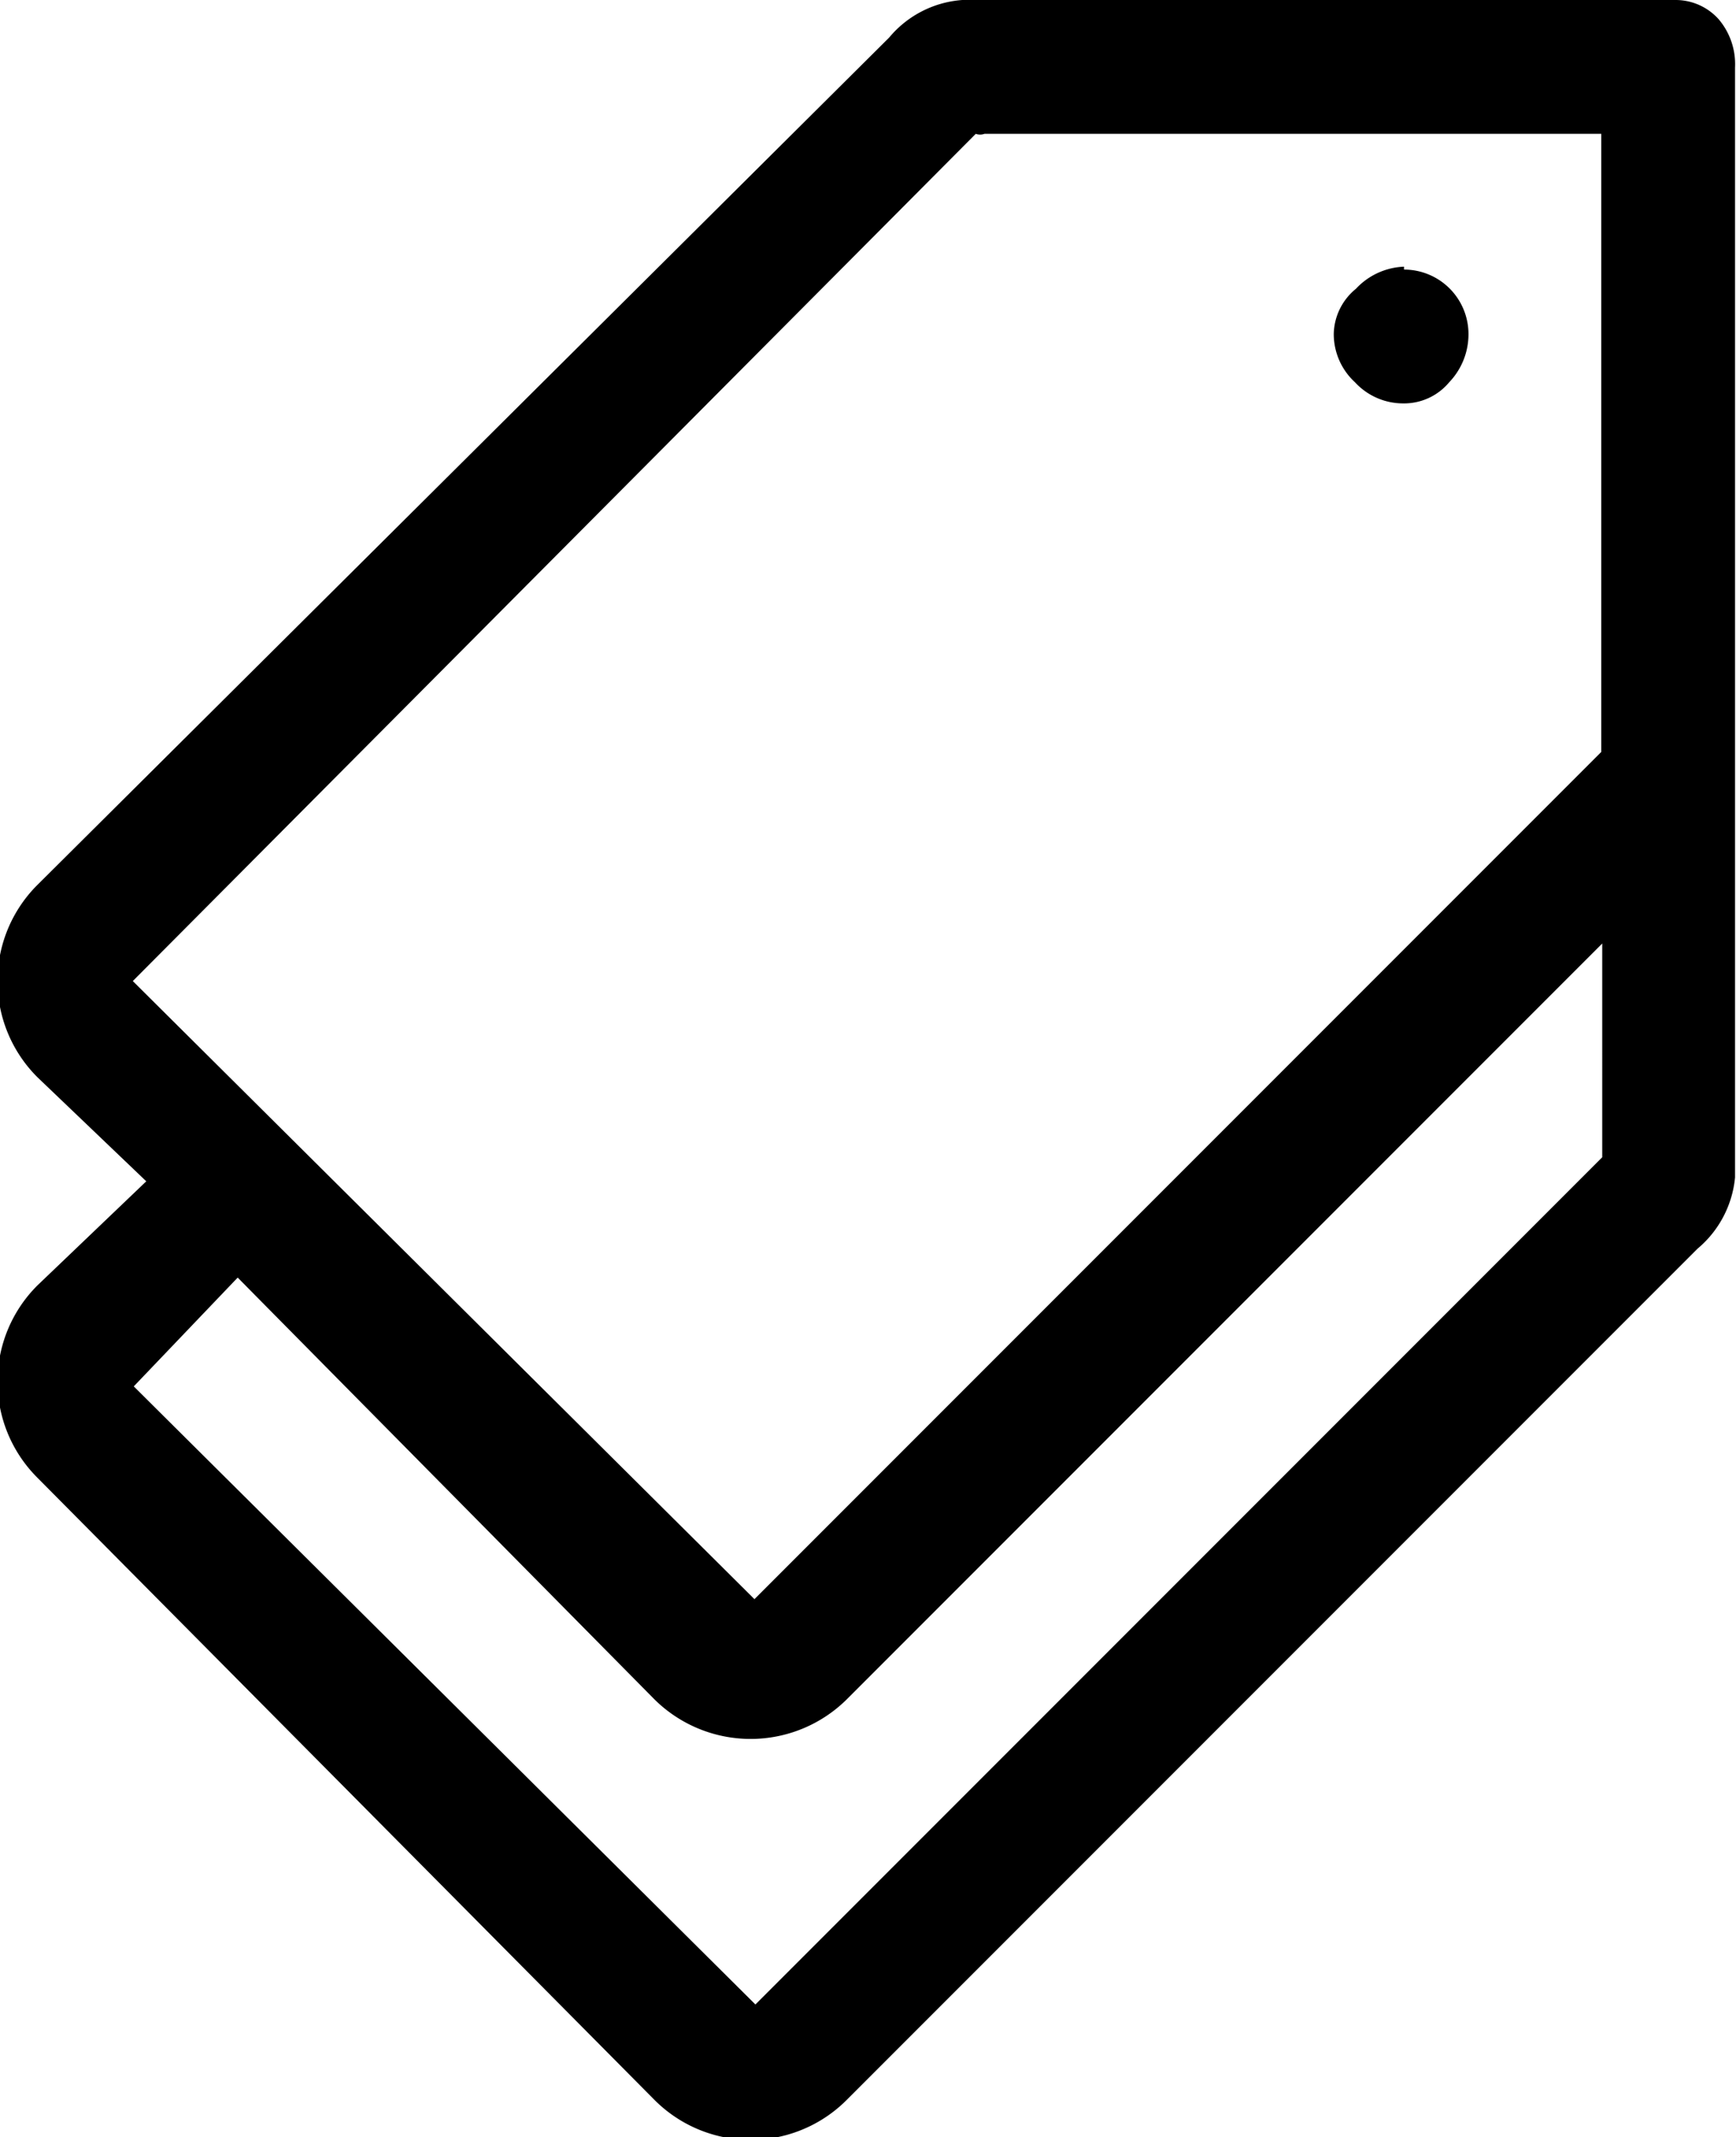 <svg xmlns="http://www.w3.org/2000/svg" viewBox="0 0 18.04 22.2"><title>Items.Small</title><g id="Layer_2" data-name="Layer 2"><g id="Layer_1-2" data-name="Layer 1"><path d="M17.86.2a.72.72,0,0,1,.17.5V12.23a1.1,1.1,0,0,1-.39.74L8.8,21.81a1.41,1.41,0,0,1-2,0L.39,15.35a1.41,1.41,0,0,1,0-2l1.13-1.08L.39,11.19a1.41,1.41,0,0,1,0-2L9.24.39A1.09,1.09,0,0,1,10,0h7.41A.6.6,0,0,1,17.86.2ZM16.65,1.39H10.23a.13.13,0,0,1-.09,0l-8.76,8.8,6.46,6.42,8.8-8.8V1.39Zm0,8.41L8.8,17.65a1.42,1.42,0,0,1-2,0L2.47,13.27,1.39,14.4l6.46,6.42,8.8-8.8V9.8Zm-2.06-7a.67.67,0,0,1,.67.67.72.72,0,0,1-.2.5.61.61,0,0,1-.48.22.68.68,0,0,1-.5-.22.68.68,0,0,1-.22-.5A.62.62,0,0,1,14.09,3,.72.72,0,0,1,14.59,2.77Z"/></g></g></svg>
